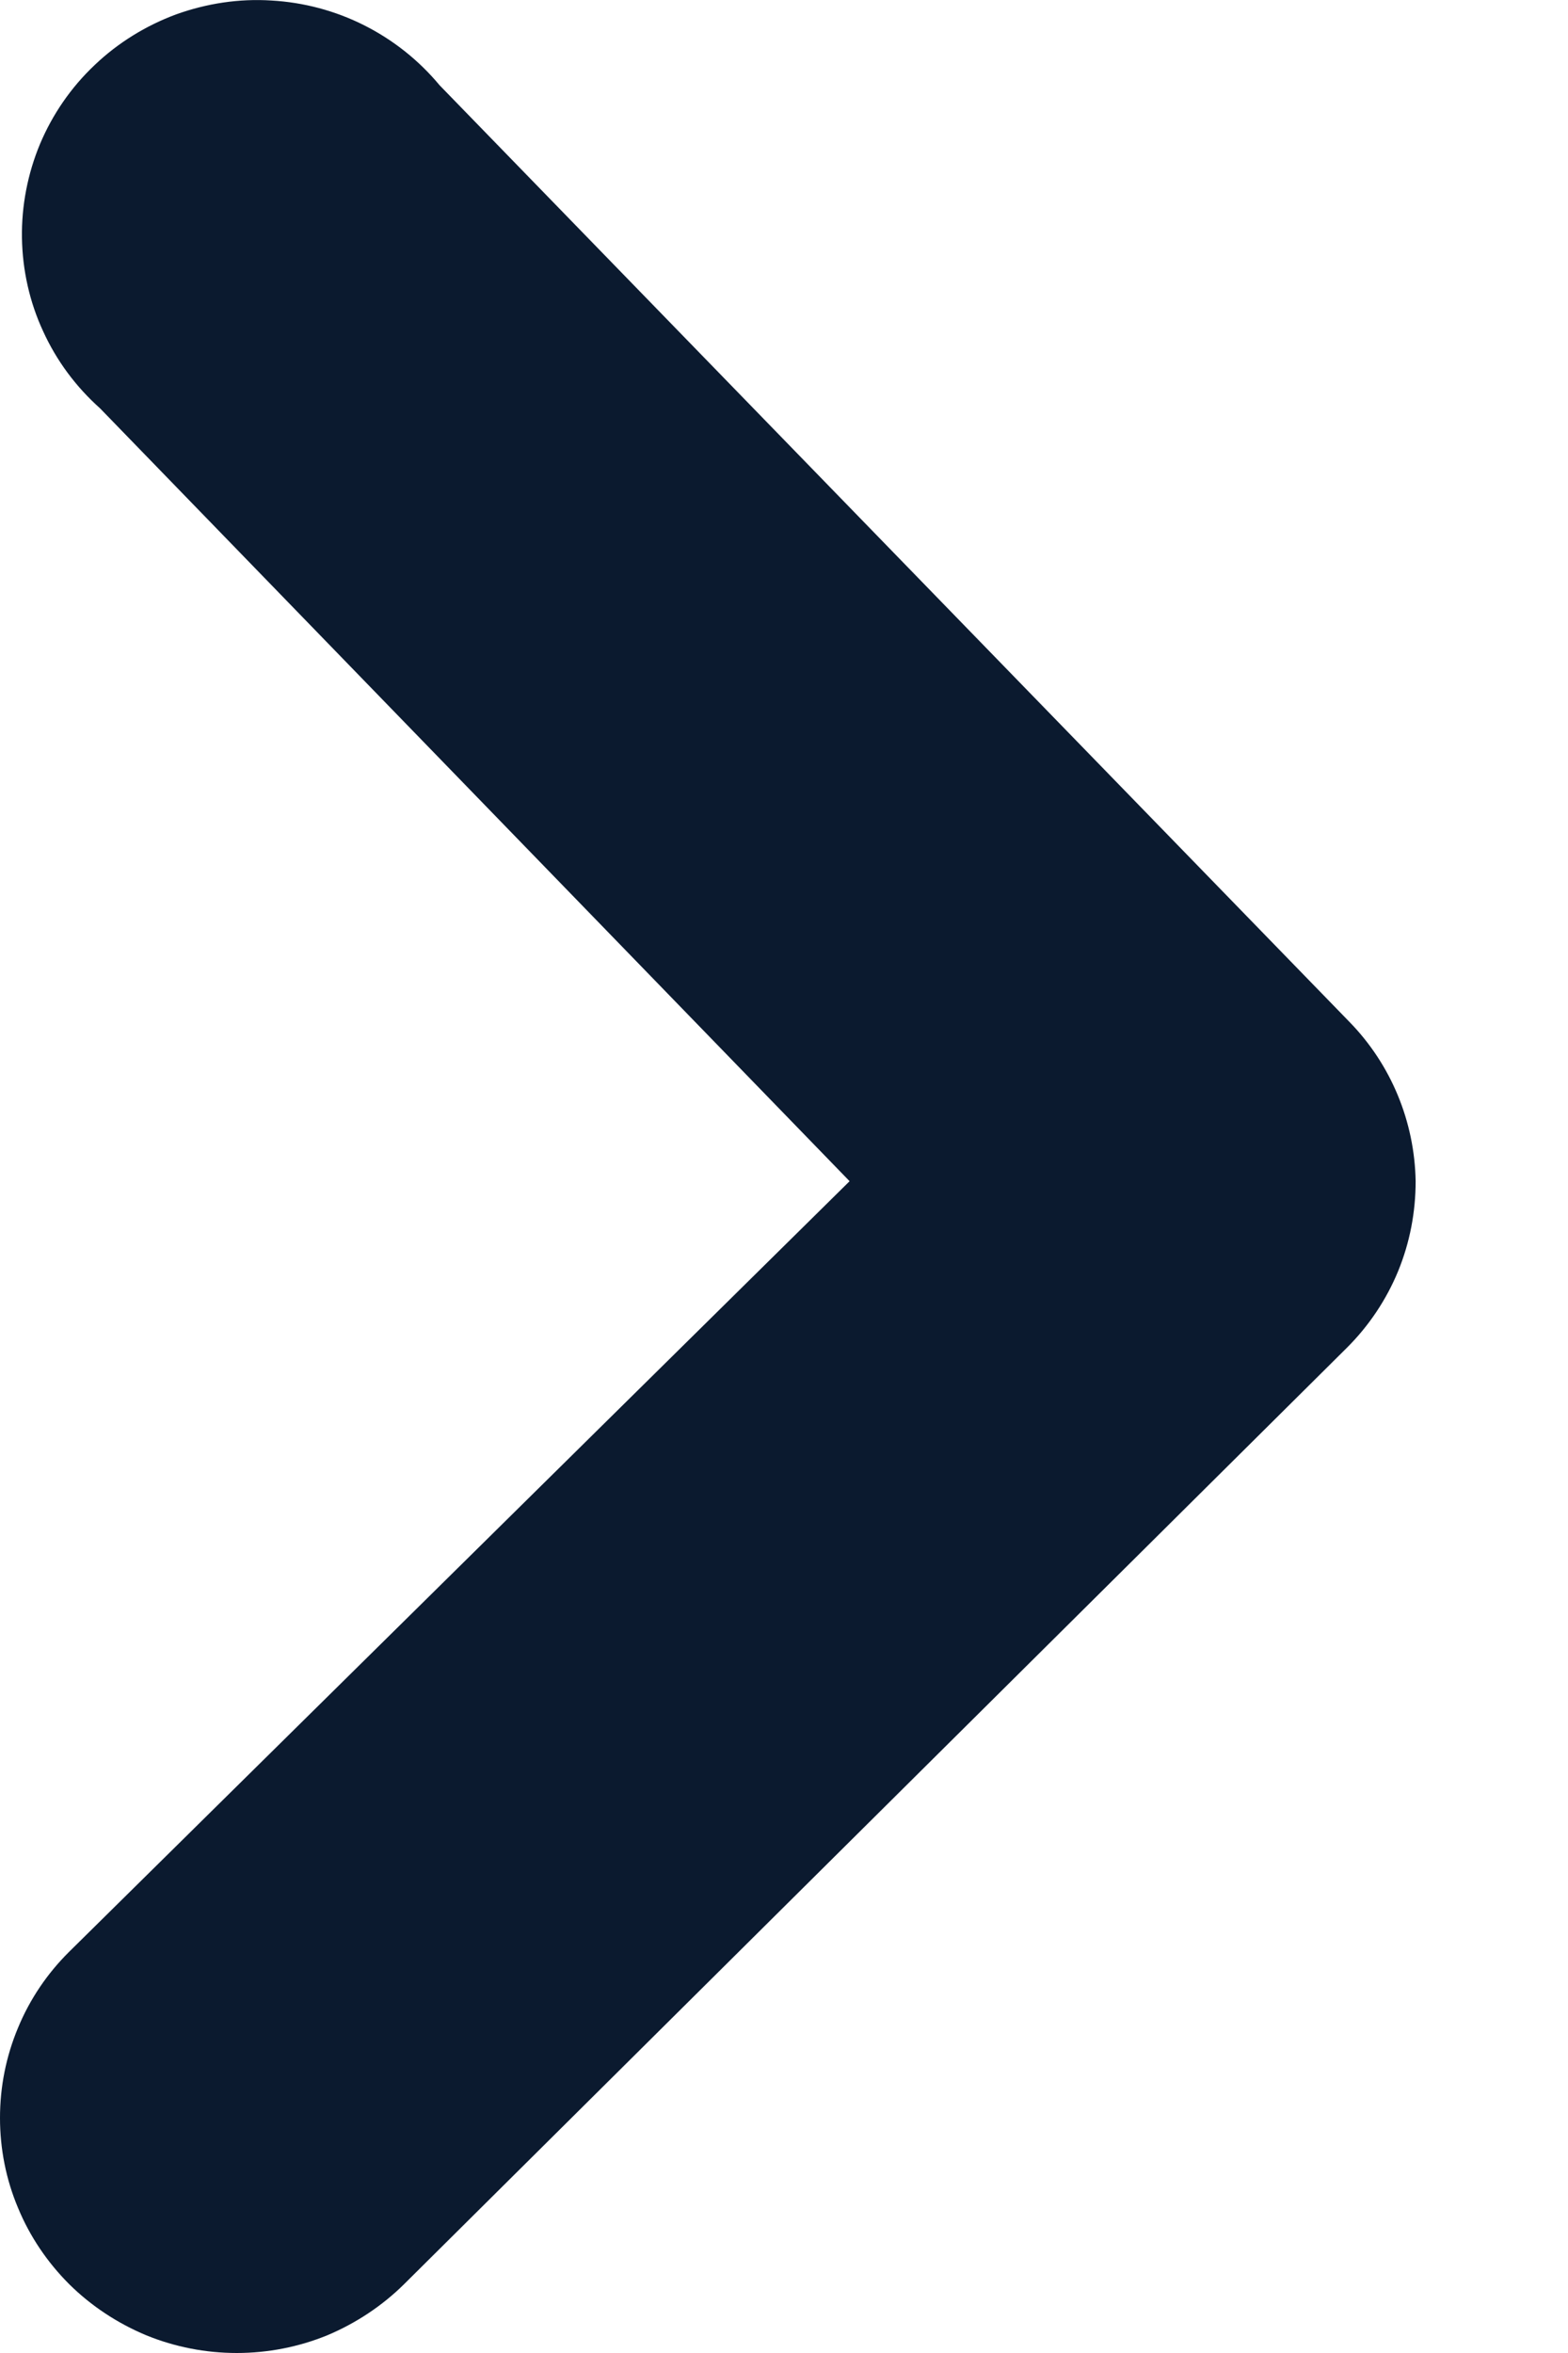 <svg width="6" height="9" viewBox="0 0 6 9" fill="none" xmlns="http://www.w3.org/2000/svg">
<path d="M5.417 4.518C5.417 4.636 5.395 4.752 5.35 4.862C5.305 4.971 5.239 5.07 5.155 5.154L1.546 8.737C1.462 8.82 1.362 8.886 1.253 8.932C1.143 8.977 1.025 9 0.906 9C0.787 9 0.669 8.977 0.559 8.932C0.449 8.886 0.349 8.82 0.265 8.737C0.181 8.653 0.114 8.554 0.069 8.445C0.023 8.336 -3.59238e-08 8.219 -3.93139e-08 8.101C-4.27041e-08 7.982 0.023 7.866 0.069 7.756C0.114 7.647 0.181 7.548 0.265 7.465L3.251 4.518L0.383 1.562C0.29 1.479 0.216 1.379 0.165 1.267C0.113 1.155 0.086 1.033 0.084 0.91C0.082 0.787 0.106 0.664 0.153 0.551C0.201 0.437 0.272 0.334 0.362 0.249C0.451 0.164 0.558 0.098 0.674 0.055C0.791 0.013 0.915 -0.006 1.039 0.002C1.162 0.009 1.283 0.041 1.394 0.097C1.505 0.153 1.603 0.231 1.682 0.326L5.164 3.909C5.323 4.072 5.413 4.29 5.417 4.518Z" fill="#0B1A2F"/>
</svg>

